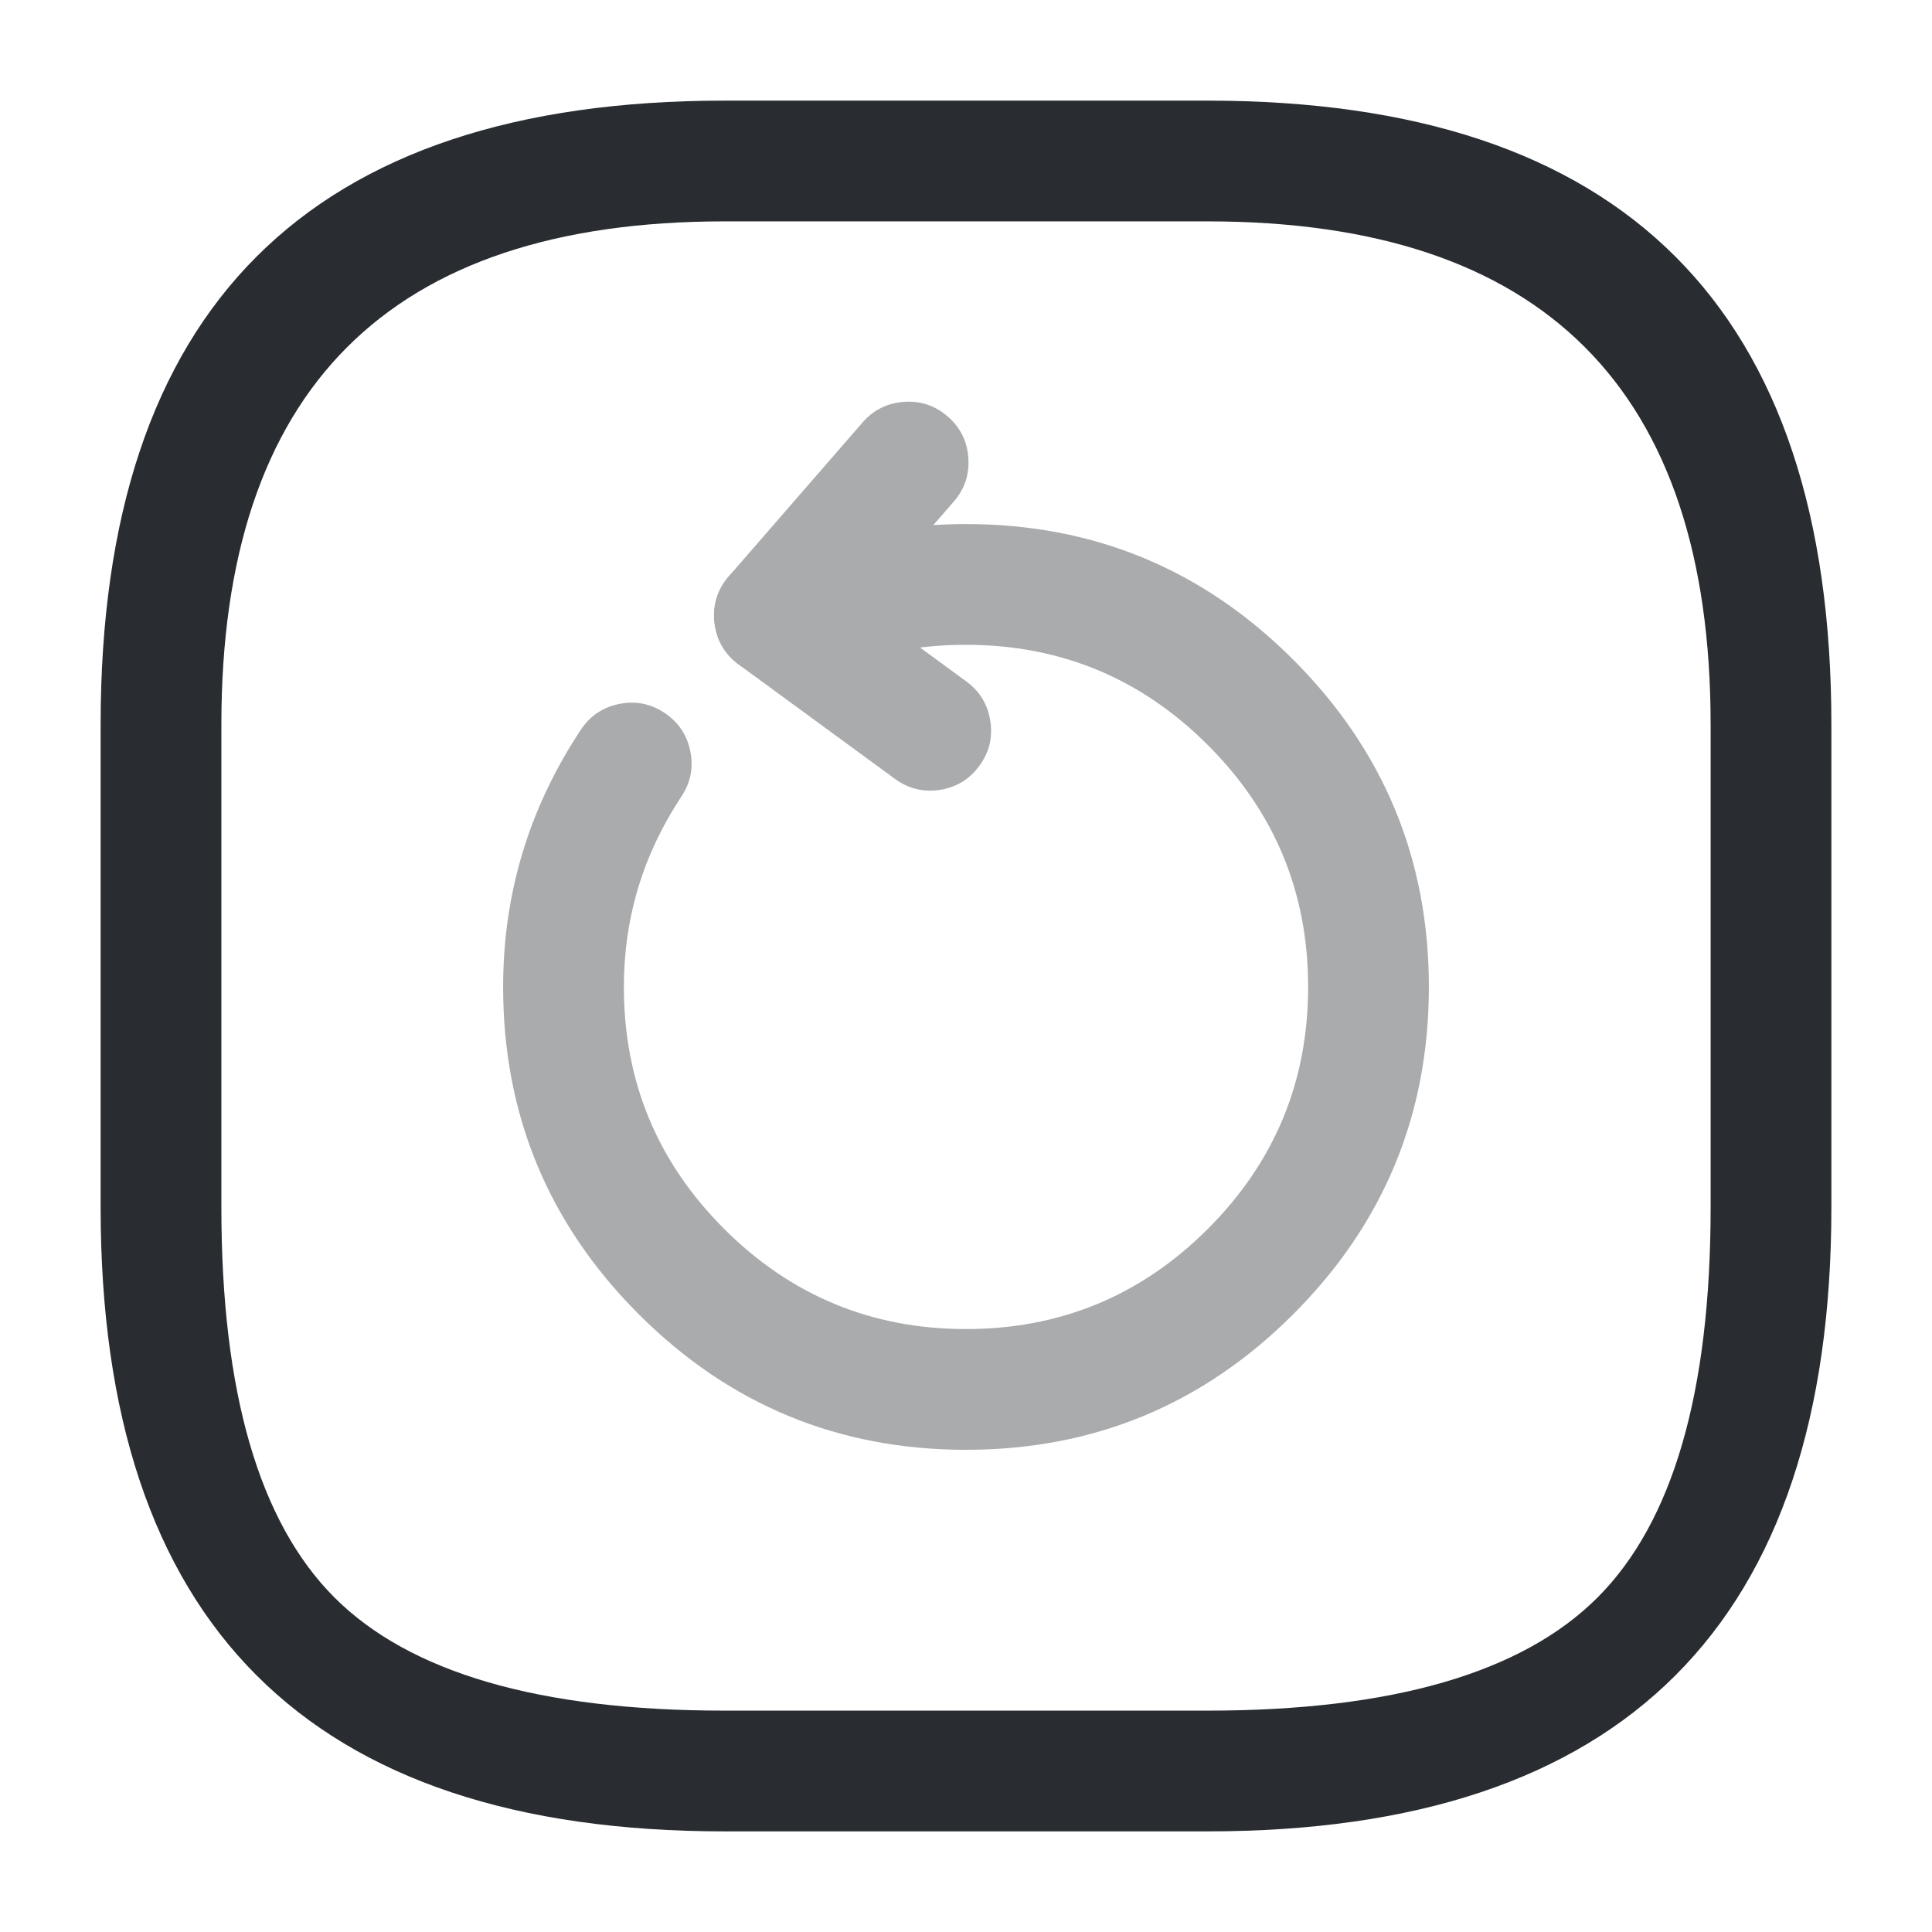 <svg xmlns="http://www.w3.org/2000/svg" width="24" height="24" viewBox="0 0 24 24">
  <defs/>
  <g opacity="0.4">
    <path fill="#292D32" d="M10.114,6.792 Q11.053,6.51 12,6.51 Q14.381,6.51 16.065,8.195 Q17.75,9.88 17.75,12.26 Q17.75,14.641 16.065,16.326 Q14.381,18.01 12,18.01 Q9.619,18.01 7.935,16.326 Q6.25,14.641 6.25,12.26 Q6.25,10.522 7.215,9.066 Q7.386,8.807 7.691,8.745 Q7.995,8.683 8.254,8.855 Q8.513,9.027 8.575,9.331 Q8.637,9.635 8.465,9.894 Q7.75,10.974 7.75,12.26 Q7.75,14.02 8.995,15.265 Q10.241,16.51 12,16.51 Q13.759,16.51 15.005,15.265 Q16.25,14.02 16.25,12.26 Q16.25,10.501 15.005,9.256 Q13.759,8.01 12,8.01 Q11.273,8.01 10.546,8.229 Q10.248,8.318 9.974,8.171 Q9.701,8.023 9.612,7.726 Q9.522,7.428 9.67,7.155 Q9.817,6.881 10.114,6.792 Z"/>
    <path fill="#292D32" d="M9.055,7.158 L10.715,5.248 Q10.919,5.014 11.229,4.992 Q11.539,4.97 11.773,5.174 Q12.008,5.378 12.029,5.688 Q12.051,5.998 11.847,6.232 L10.187,8.142 Q9.983,8.377 9.673,8.398 Q9.364,8.42 9.129,8.216 Q8.895,8.013 8.873,7.703 Q8.851,7.393 9.055,7.158 Z"/>
    <path fill="#292D32" d="M10.064,7.045 L12.004,8.465 Q12.255,8.649 12.302,8.956 Q12.35,9.263 12.166,9.513 Q11.983,9.764 11.676,9.812 Q11.369,9.859 11.118,9.676 L9.178,8.256 Q8.927,8.072 8.88,7.765 Q8.832,7.458 9.016,7.207 Q9.199,6.957 9.506,6.909 Q9.813,6.862 10.064,7.045 Z"/>
  </g>
  <path fill="#292D32" d="M9,22.75 Q1.25,22.75 1.25,15 L1.25,9 Q1.25,1.25 9,1.25 L15,1.25 Q22.75,1.25 22.75,9 L22.75,15 Q22.75,22.75 15,22.75 Z M9,21.25 L15,21.25 Q18.439,21.25 19.845,19.845 Q21.25,18.439 21.25,15 L21.25,9 Q21.25,2.75 15,2.75 L9,2.75 Q2.75,2.75 2.75,9 L2.75,15 Q2.75,18.439 4.155,19.845 Q5.561,21.25 9,21.25 Z"/>
</svg>

